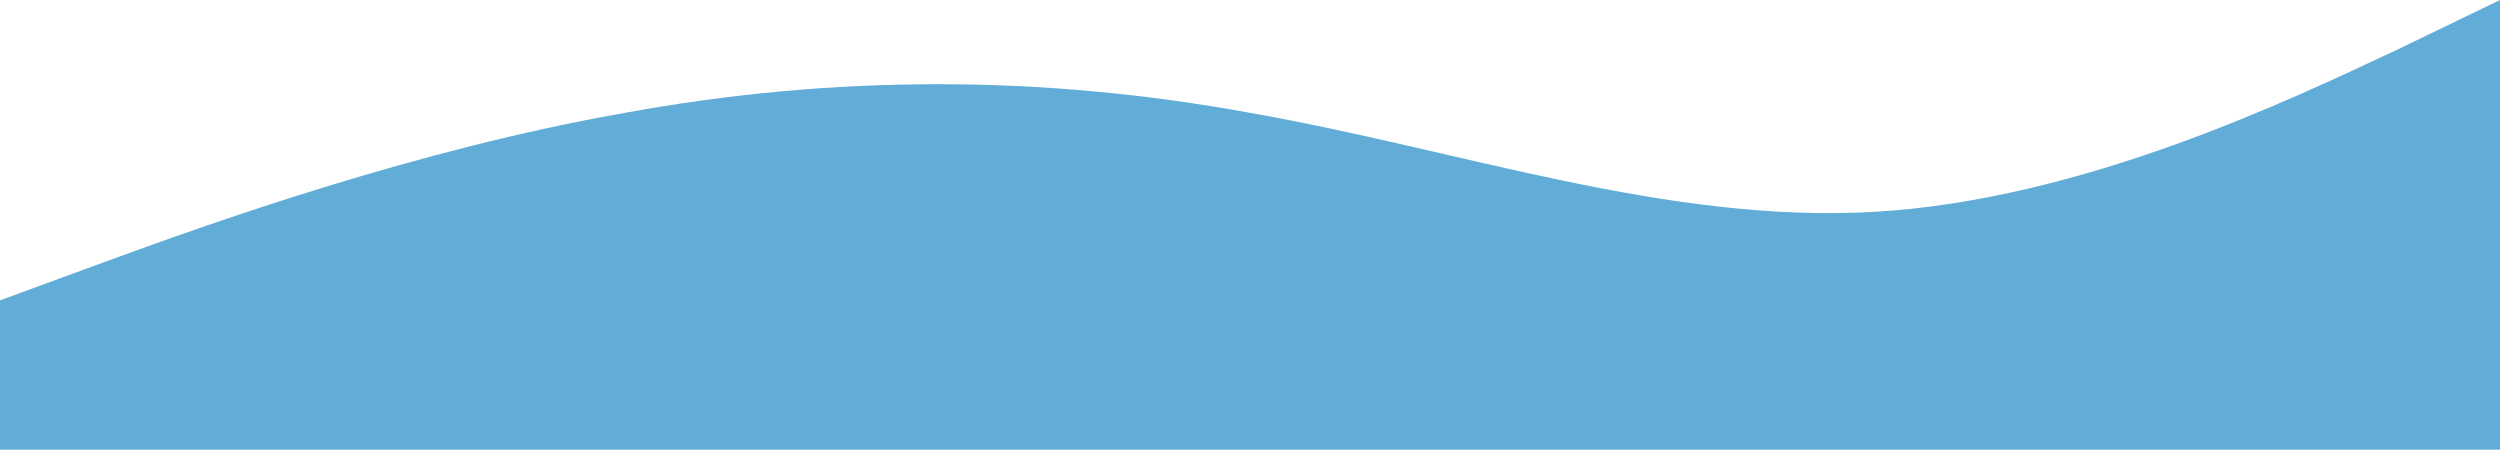<svg width="1440" height="259" viewBox="0 0 1440 259" fill="none" xmlns="http://www.w3.org/2000/svg">
<path fill-rule="evenodd" clip-rule="evenodd" d="M0 173L60 151C120 129 240 86 360 65C480 43 600 43 720 65C840 86 960 129 1080 122C1200 115 1320 57 1380 29L1440 0V259H1380C1320 259 1200 259 1080 259C960 259 840 259 720 259C600 259 480 259 360 259C240 259 120 259 60 259H0V173Z" fill="#61ADD8"/>
</svg>
